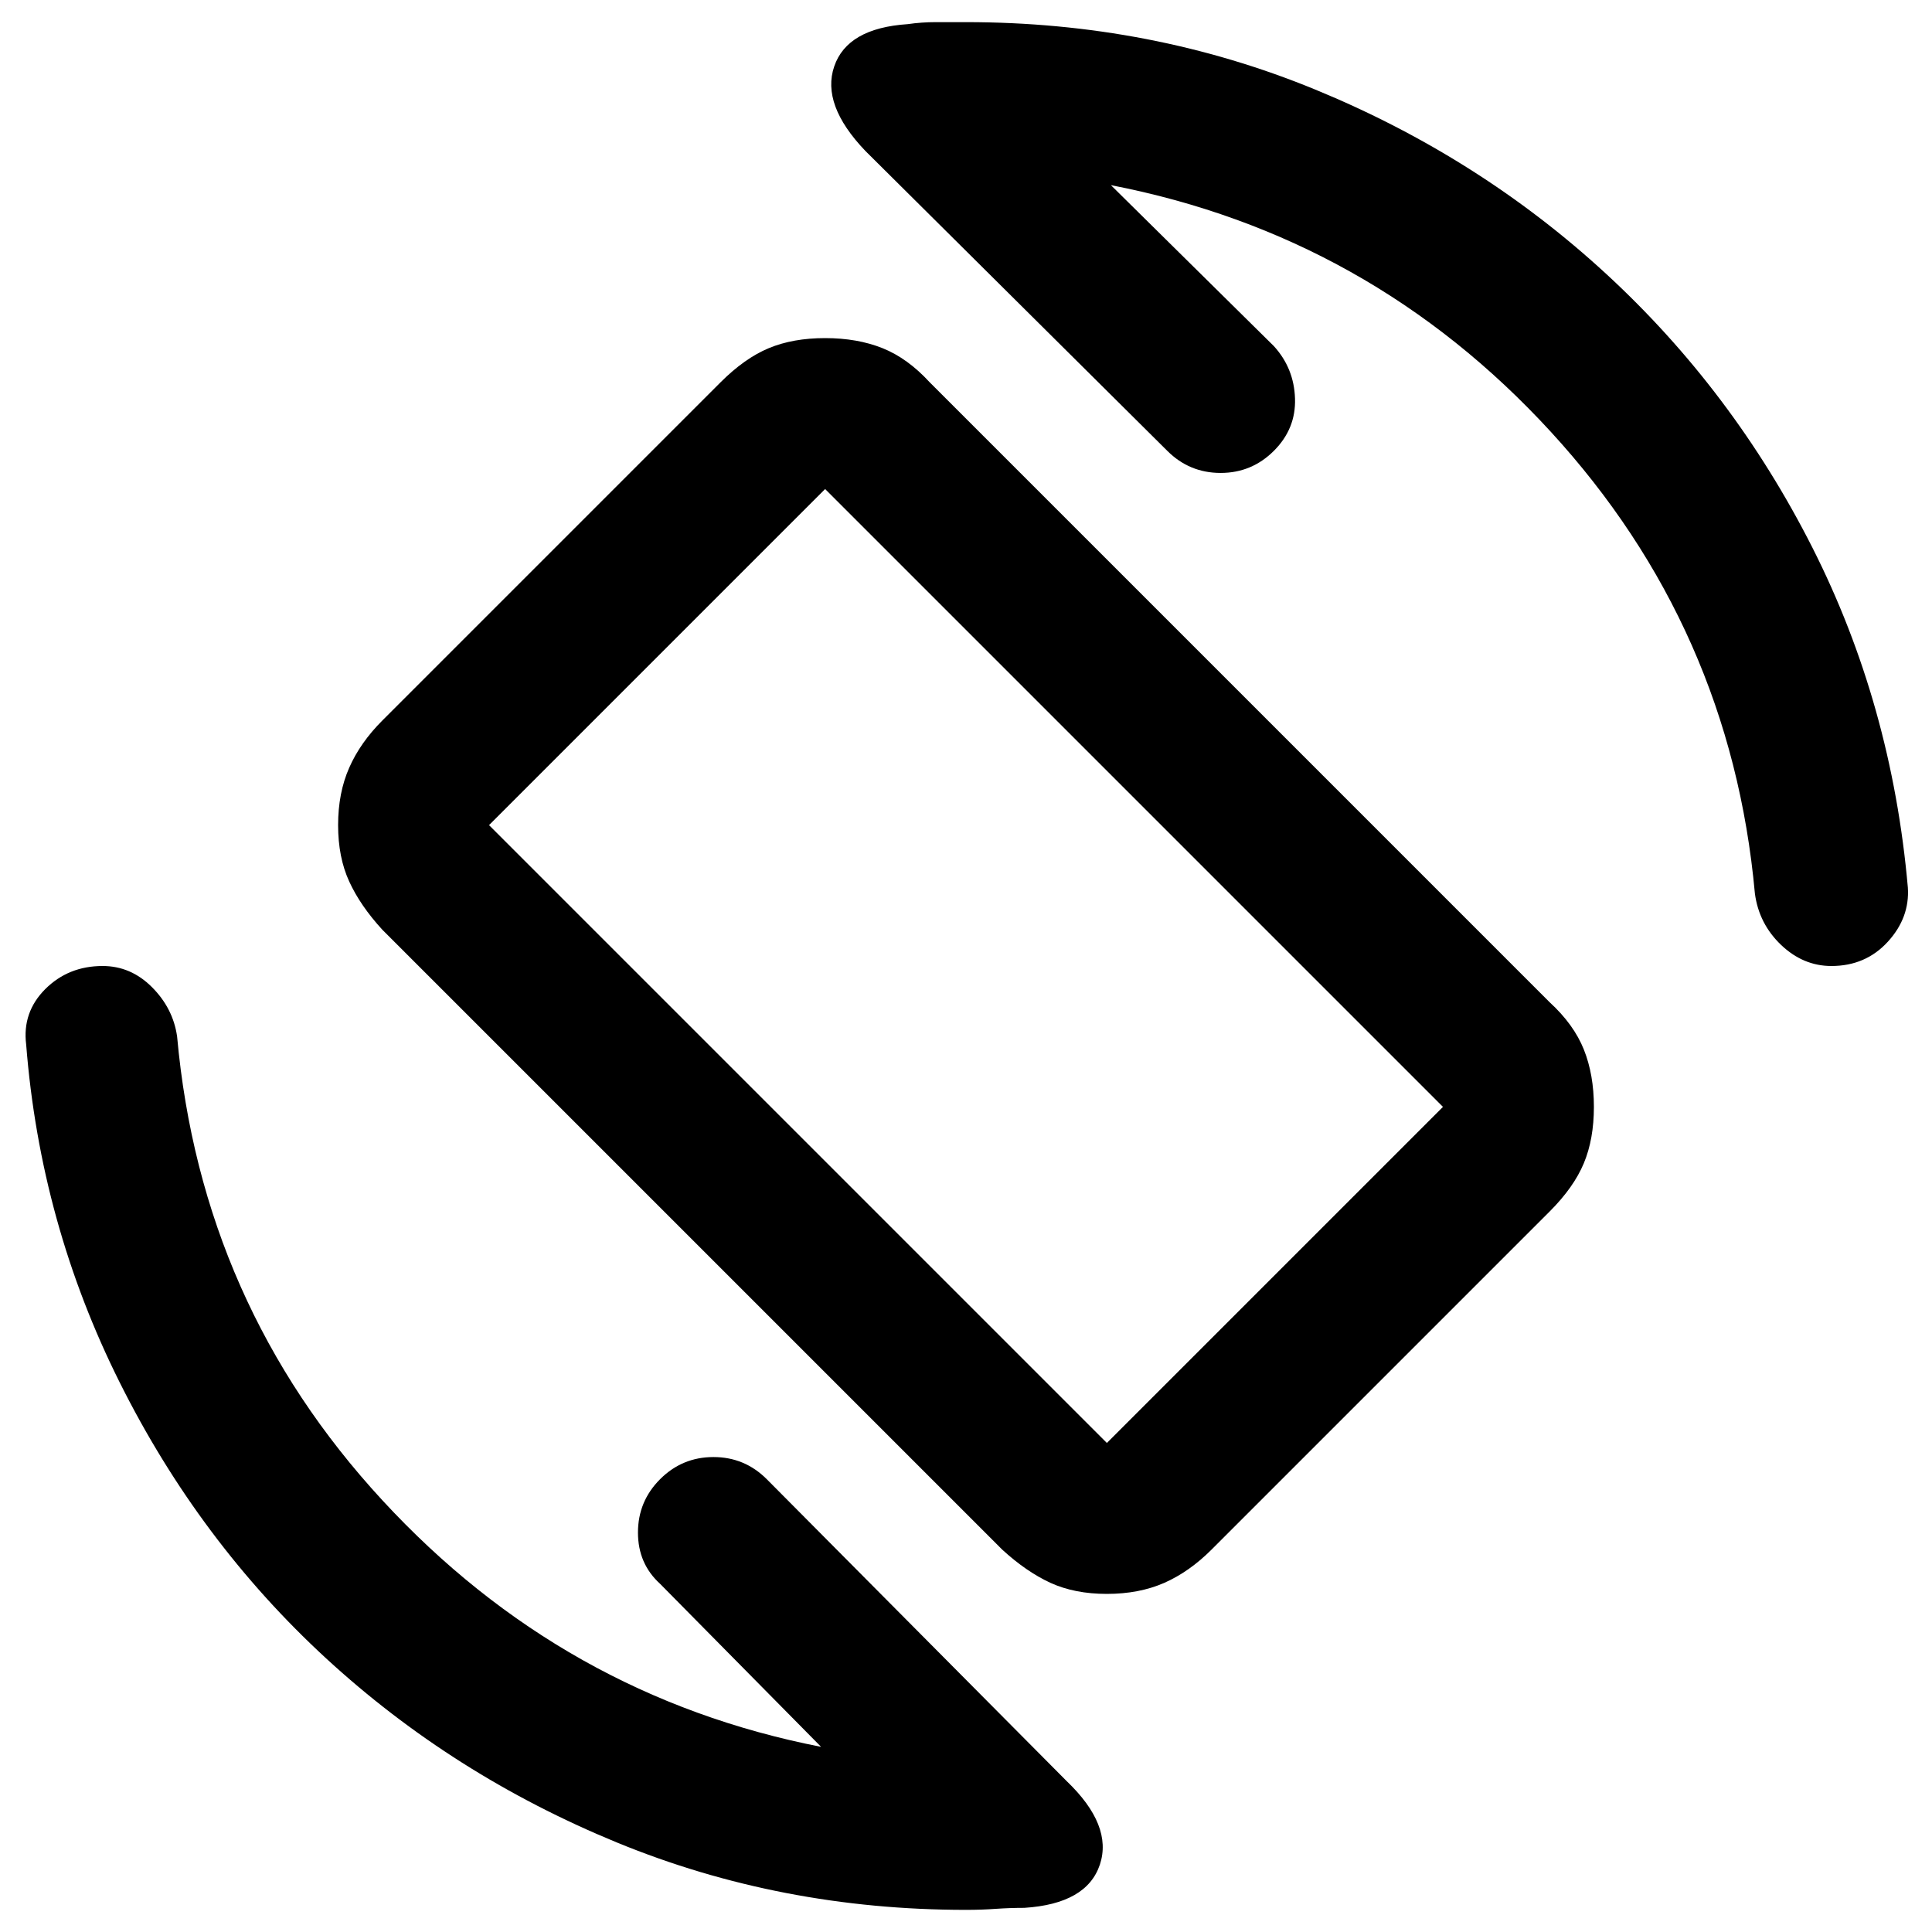 <svg xmlns="http://www.w3.org/2000/svg" height="24" width="24"><path d="m12.45 19.25-7.7-7.7q-.275-.3-.412-.6-.138-.3-.138-.7 0-.4.138-.713.137-.312.412-.587l4.2-4.2q.3-.3.6-.425t.7-.125q.4 0 .713.125.312.125.587.425l7.7 7.7q.3.275.425.587.125.313.125.713 0 .4-.125.7-.125.3-.425.6l-4.2 4.2q-.275.275-.587.413-.313.137-.713.137-.4 0-.7-.137-.3-.138-.6-.413Zm1.3-1.325 4.175-4.175-7.675-7.675-4.175 4.175Zm-1.75 5.8q-2.3 0-4.337-.837Q5.625 22.05 4.05 20.6q-1.575-1.45-2.562-3.425Q.5 15.2.325 12.975q-.05-.4.237-.688Q.85 12 1.275 12q.35 0 .612.262.263.263.313.613.3 3.325 2.55 5.762Q7 21.075 10.2 21.7l-2-2.025q-.275-.25-.275-.637 0-.388.275-.663t.663-.275q.387 0 .662.275l3.725 3.75q.575.55.413 1.038-.163.487-.938.537-.175 0-.35.012-.175.013-.375.013ZM22.75 12q-.35 0-.625-.262-.275-.263-.325-.638-.3-3.3-2.537-5.738Q17.025 2.925 13.8 2.3l2.025 2q.25.275.262.65.013.375-.262.65t-.662.275q-.388 0-.663-.275l-3.75-3.725q-.55-.575-.387-1.05.162-.475.912-.525.175-.025.35-.025H12q2.3 0 4.337.837 2.038.838 3.613 2.288 1.575 1.45 2.563 3.4.987 1.95 1.187 4.225.025.375-.25.675-.275.3-.7.3ZM12 12Z"/></svg>